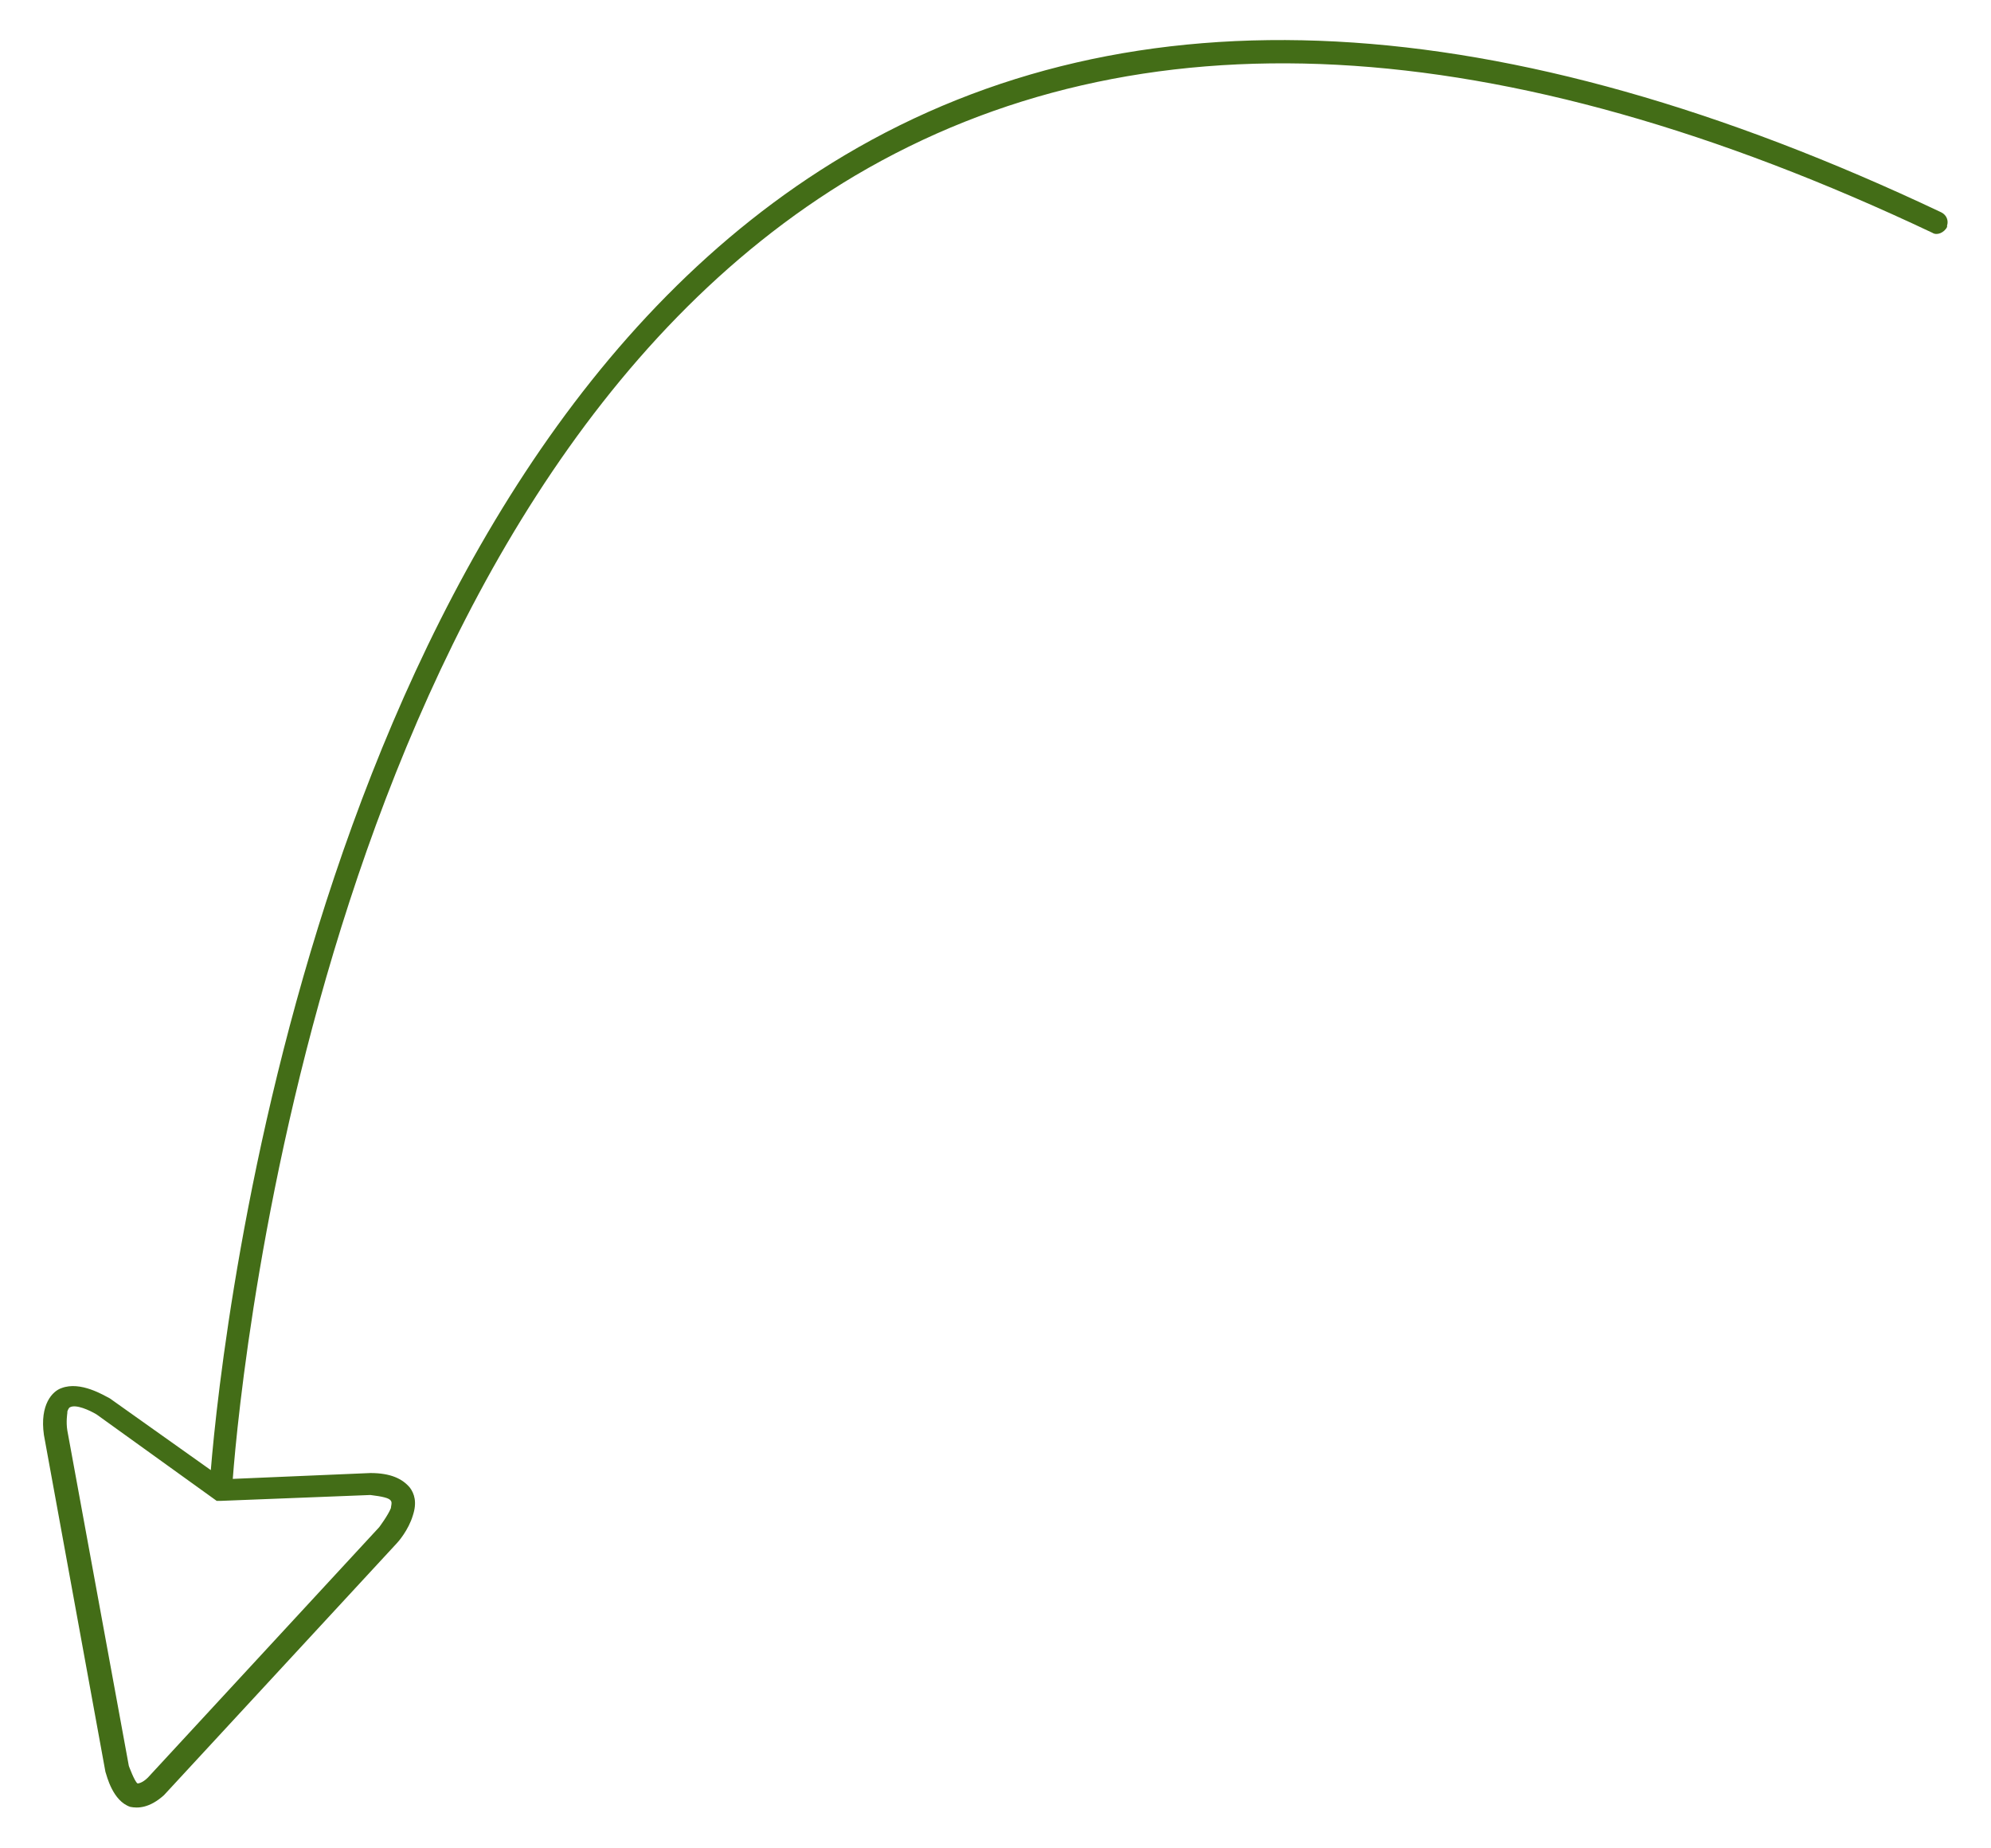 <?xml version="1.0" encoding="UTF-8"?>
<svg id="Camada_1" data-name="Camada 1" xmlns="http://www.w3.org/2000/svg" viewBox="0 0 13.6 12.62">
  <defs>
    <style>
      .cls-1 {
        fill: #436d17;
        stroke-width: 0px;
      }
    </style>
  </defs>
  <path class="cls-1" d="m.46,9.65s-.01.06,0,.12l.42,2.29s.04.11.06.12c0,0,.03,0,.07-.04l1.58-1.71s.06-.08.08-.13c0-.01.01-.04,0-.05-.01-.02-.06-.03-.14-.04l-1.02.04h0s0,0,0,0h-.03s-.82-.59-.82-.59c-.05-.03-.14-.07-.18-.05,0,0-.01,0-.02.03m2.36.71c-.03.1-.1.18-.11.19l-1.59,1.72c-.1.09-.18.09-.23.08-.12-.04-.16-.21-.17-.24l-.42-2.3c-.03-.21.06-.3.12-.32.13-.05.29.05.33.07l.69.49c.08-.98.73-6.84,4.33-8.98C7.74-.11,10.26.03,13.26,1.45c.04.02.05.06.04.09,0,0,0,0,0,.01-.02.04-.07.06-.1.04C10.24.19,7.77.06,5.84,1.2,2.24,3.34,1.65,9.31,1.59,10.1l.94-.04c.14,0,.22.04.27.1.03.04.05.1.02.19Z"/>
</svg>
